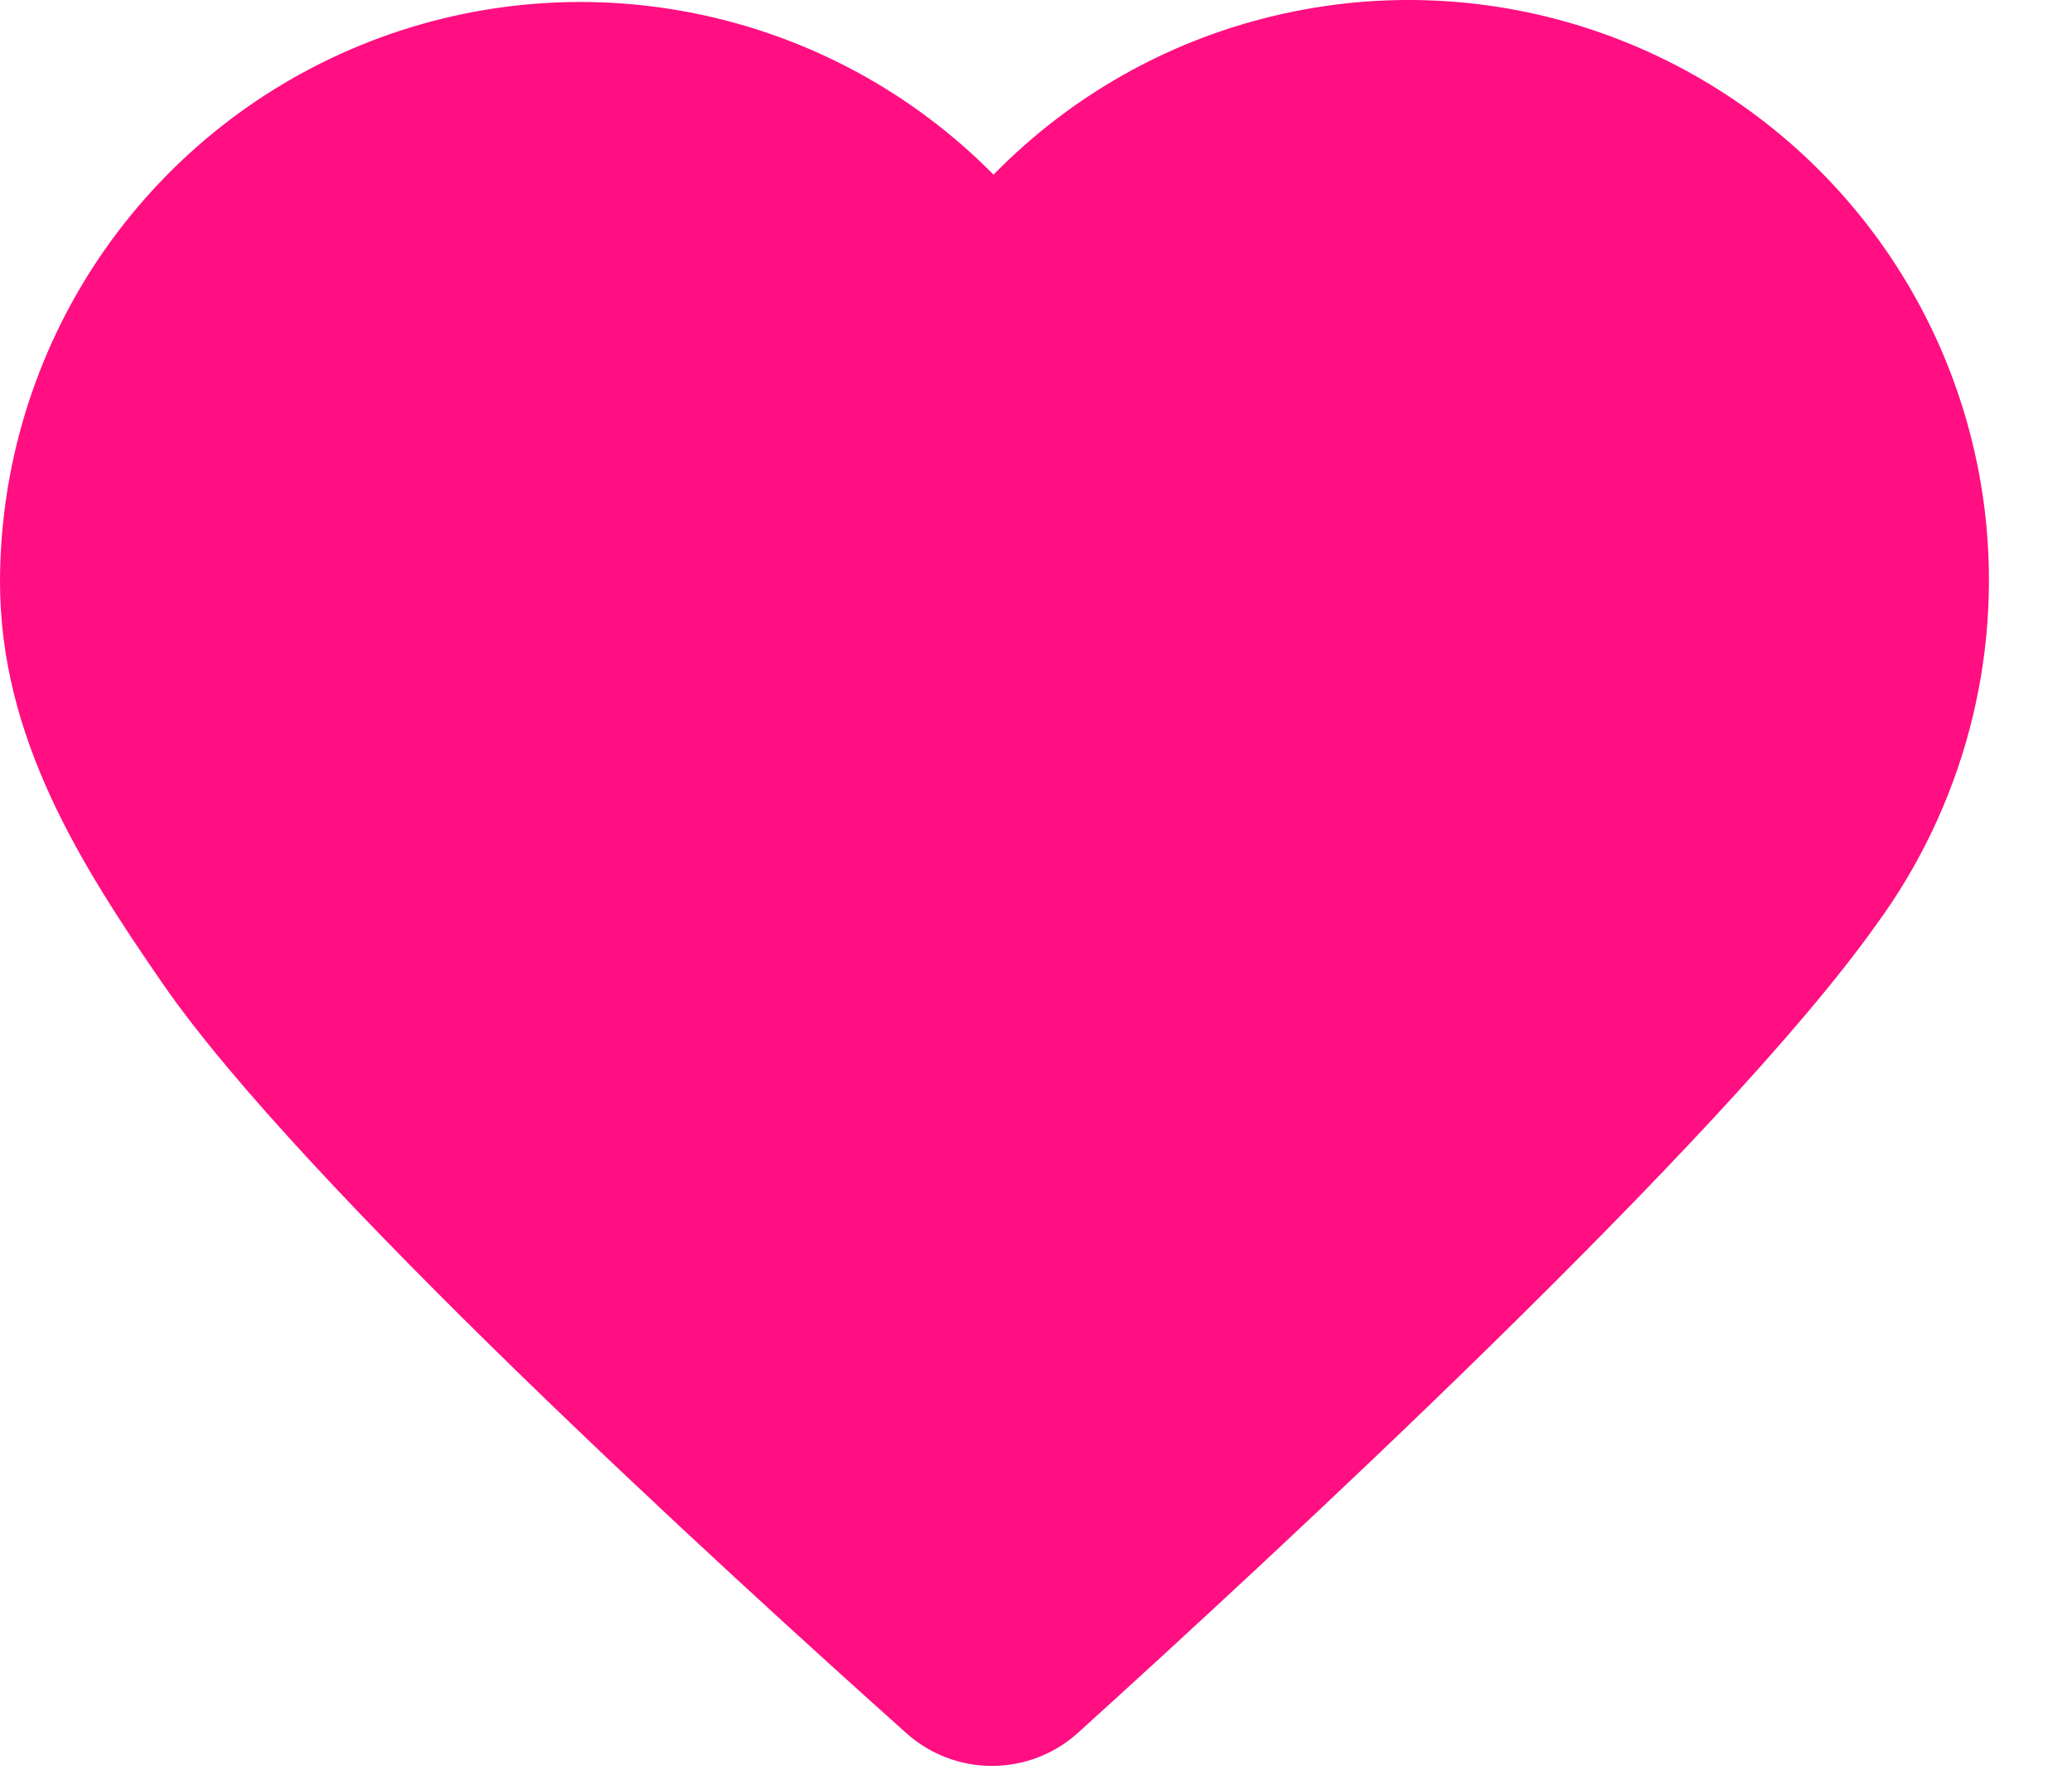 <svg width="22" height="19" viewBox="0 0 22 19" fill="none" xmlns="http://www.w3.org/2000/svg">
<path d="M21.077 5.45C20.942 4.293 20.483 3.199 19.752 2.293C19.021 1.387 18.049 0.707 16.947 0.331C15.846 -0.046 14.66 -0.102 13.528 0.168C12.395 0.437 11.363 1.022 10.549 1.855C9.691 0.985 8.593 0.39 7.396 0.146C6.2 -0.099 4.957 0.018 3.827 0.481C2.696 0.944 1.729 1.733 1.047 2.747C0.366 3.761 0.002 4.955 0 6.176C0 7.833 0.853 9.178 1.726 10.444C3.194 12.573 7.681 16.669 9.622 18.405C9.872 18.63 10.196 18.754 10.532 18.754C10.868 18.754 11.193 18.63 11.443 18.405C13.463 16.576 18.288 12.121 19.916 9.828C20.842 8.567 21.257 7.003 21.077 5.45Z" fill="#FF0F82"/>
</svg>
